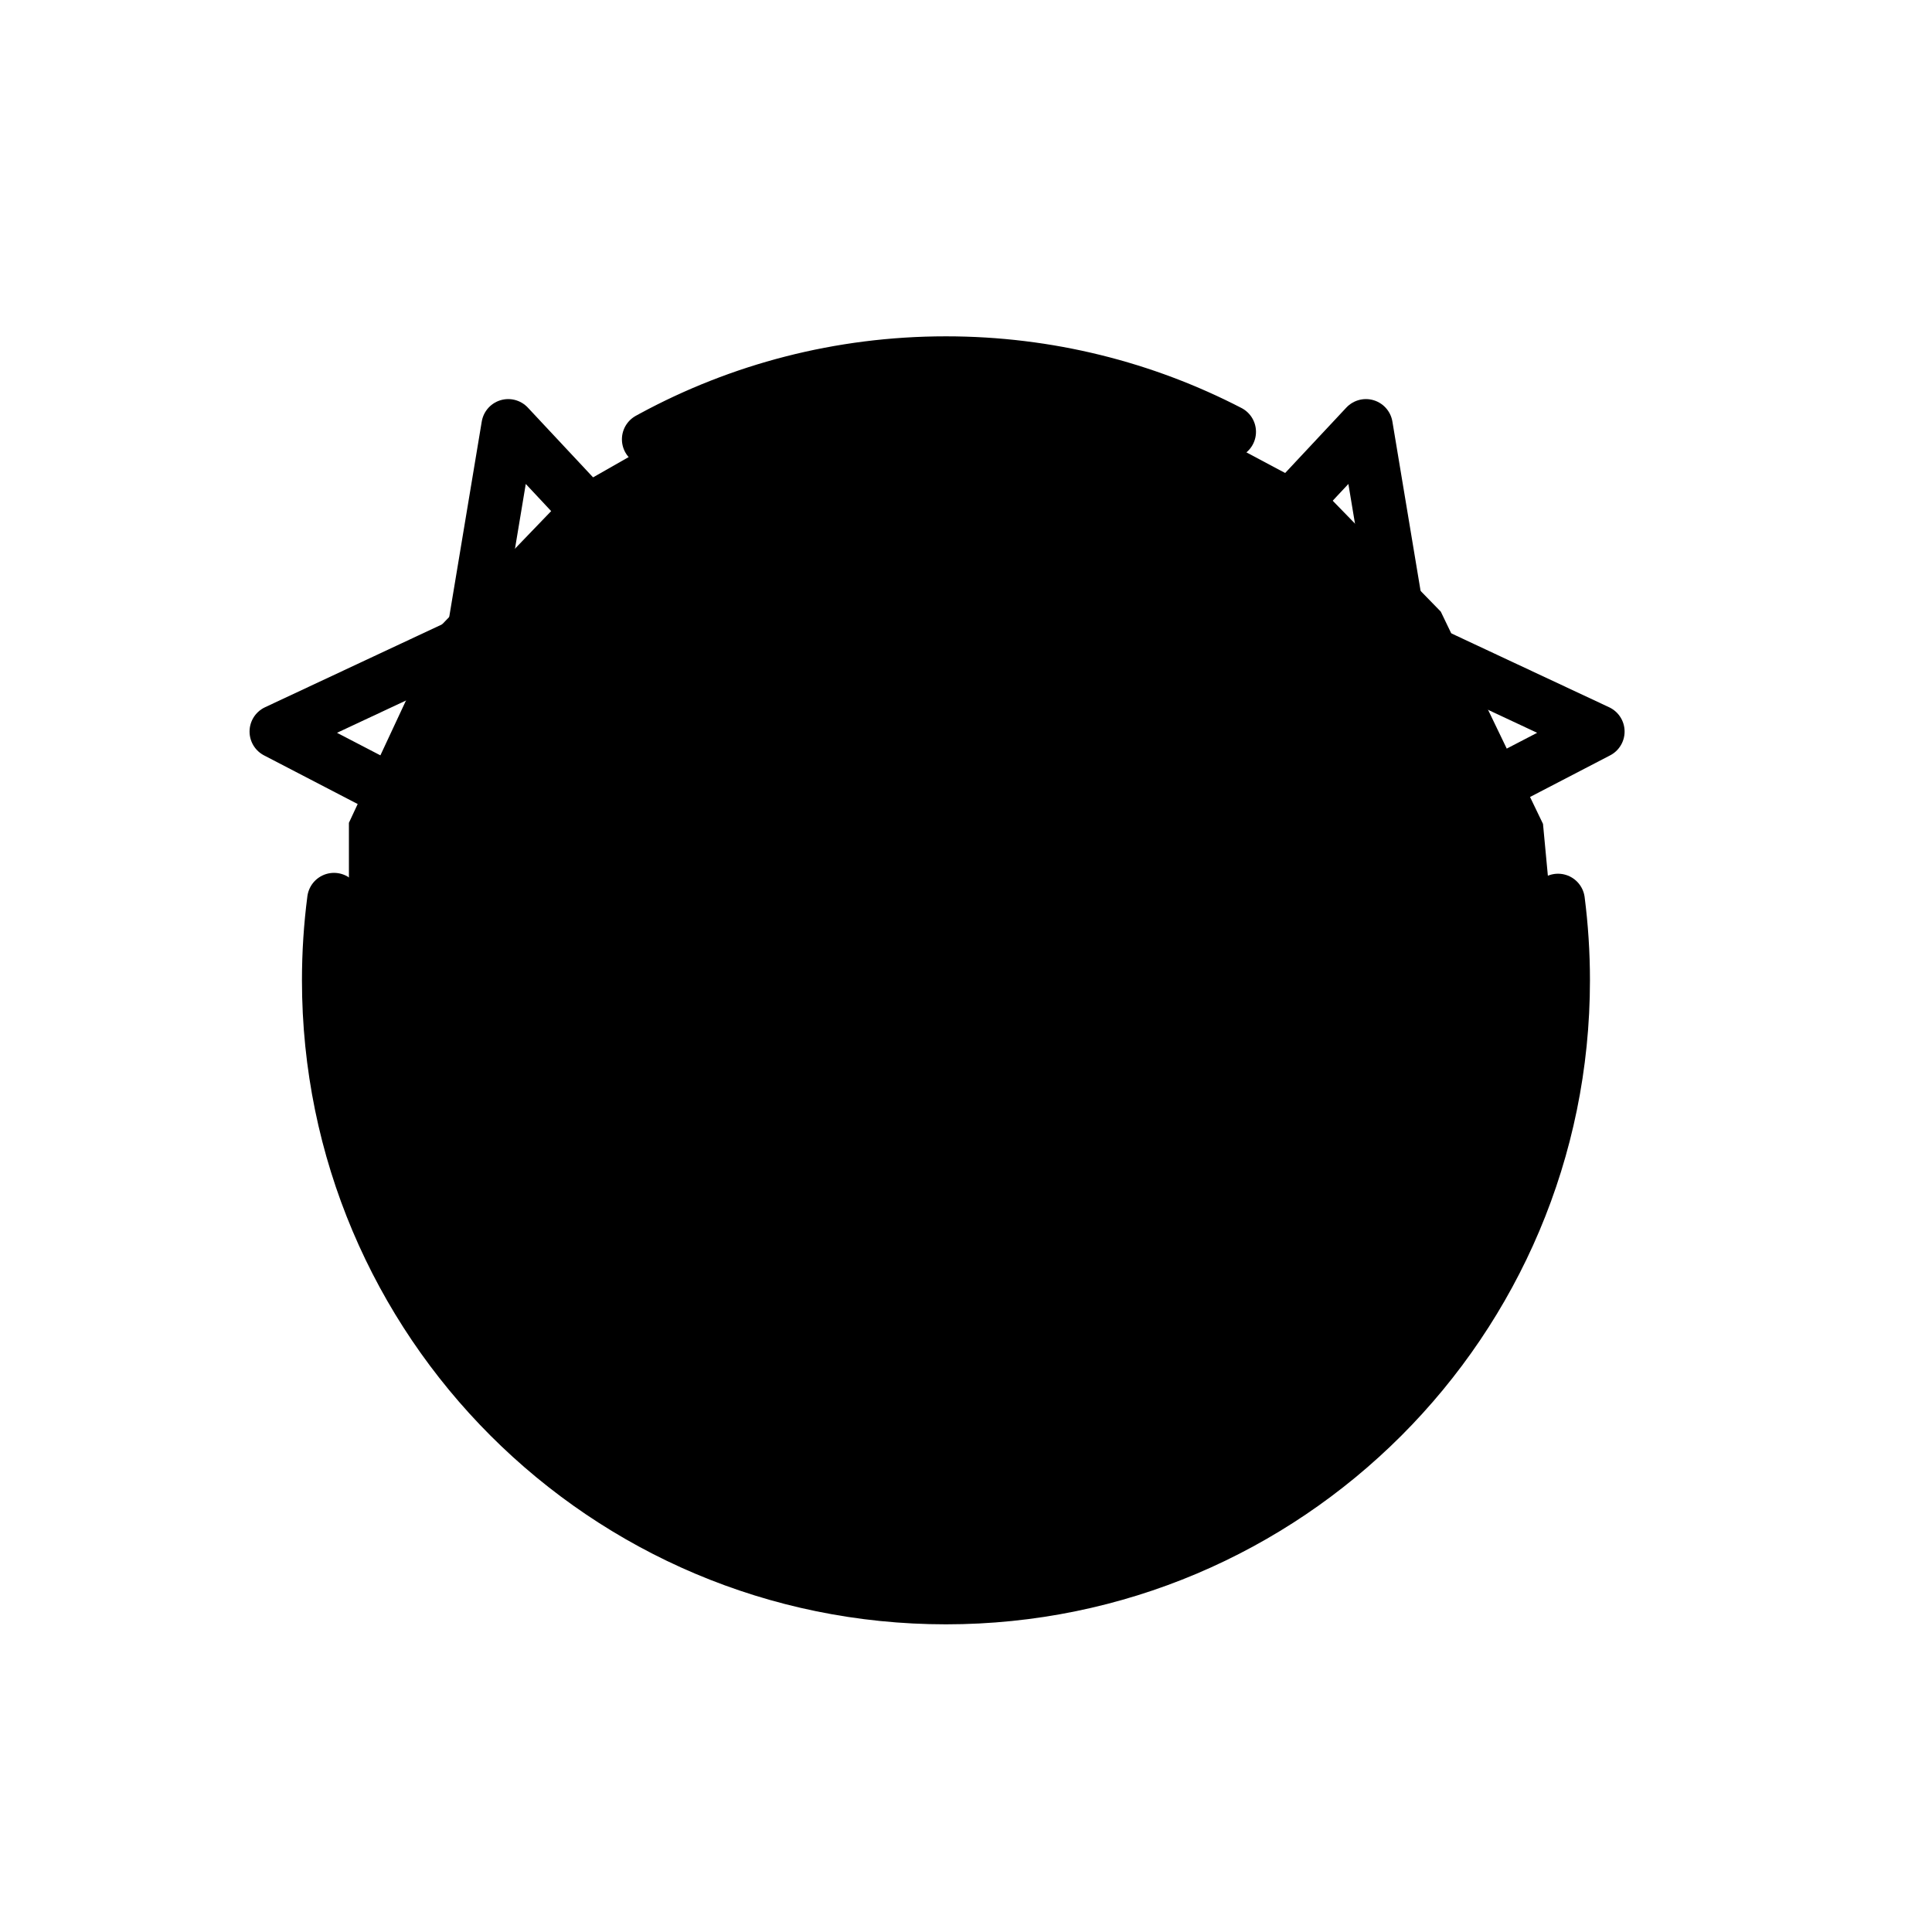 <svg id="emoji" xmlns="http://www.w3.org/2000/svg" viewBox="0 0 72 72">
  <g id="line">
    <polygon id="SVGID_1_" points="35.253,13.534 26.623,15.213 21.323,18.234 16.433,23.313 13.003,30.664 13.003,43.004 
				18.603,52.404 26.623,57.854 35.253,59.534 42.433,58.383 50.143,54.053 55.253,47.894 58.253,38.684 57.503,30.704 
				53.694,22.794 49.483,18.473 42.233,14.614 			" fill="#000000" stroke="none"></polygon>
    <path fill="none" stroke="#000000" stroke-width="2" stroke-linecap="round" stroke-linejoin="round" stroke-miterlimit="10" d="
		M49.306,44.571"></path>
    <path fill="none" stroke="#000000" stroke-width="2" stroke-linecap="round" stroke-linejoin="round" stroke-miterlimit="10" d="
		M21.251,44.571"></path>
    <polygon id="SVGID_3_" points="39.974,54.062 46.325,50.978 48.78,47.674 49.45,43.984 41.678,44.087 
				20.738,44.087 23.498,50.978 30.134,54.062 			" fill="#000000" stroke="none"></polygon>
    <path fill="none" stroke="#000000" stroke-width="2" stroke-linecap="round" stroke-linejoin="round" stroke-miterlimit="10" d="
		M20.774,42.397c0,0,14.804,3.595,28.887,0.077"></path>
    <path fill="none" stroke="#000000" stroke-width="2" stroke-linecap="round" stroke-linejoin="round" stroke-miterlimit="10" d="
		M49.857,42.397c0,6.533-4.849,11.726-14.568,11.726c-9.717,0-14.629-5.209-14.629-11.726"></path>
    <path fill="none" stroke="#000000" stroke-width="2" stroke-linejoin="round" stroke-miterlimit="10" d="M21.207,46.691
		c0,0,14.489,3.595,28.271,0.077"></path>
    <path fill="none" stroke="#000000" stroke-width="2" stroke-linecap="round" stroke-linejoin="round" stroke-miterlimit="10" d="
		M45.807,16.093c-3.161-1.635-6.75-2.559-10.554-2.559c-3.955,0-7.676,0.998-10.926,2.756
		c-0.05,0.027-0.1,0.054-0.15,0.082"></path>
    <path fill="none" stroke="#000000" stroke-width="2" stroke-linecap="round" stroke-linejoin="round" stroke-miterlimit="10" d="
		M12.447,33.529c-0.128,0.983-0.194,1.986-0.194,3.005c0,12.702,10.297,23,23,23c12.702,0,23-10.298,23-23
		c0-1.007-0.065-2-0.19-2.973"></path>
    <polygon fill="none" stroke="#000000" stroke-width="2" stroke-linecap="round" stroke-linejoin="round" stroke-miterlimit="10" points="
		24.457,21.771 32.443,20.57 28.538,27.639 32.148,34.864 24.218,33.334 18.463,39 17.467,30.986 10.3,27.263 
		17.614,23.839 18.94,15.873 	"></polygon>
    <polygon fill="none" stroke="#000000" stroke-width="2" stroke-linecap="round" stroke-linejoin="round" stroke-miterlimit="10" points="
		45.387,21.771 37.401,20.57 41.306,27.639 37.696,34.864 45.626,33.334 51.381,39 52.377,30.986 59.544,27.263 
		52.23,23.839 50.904,15.873 	"></polygon>
  </g>
</svg>